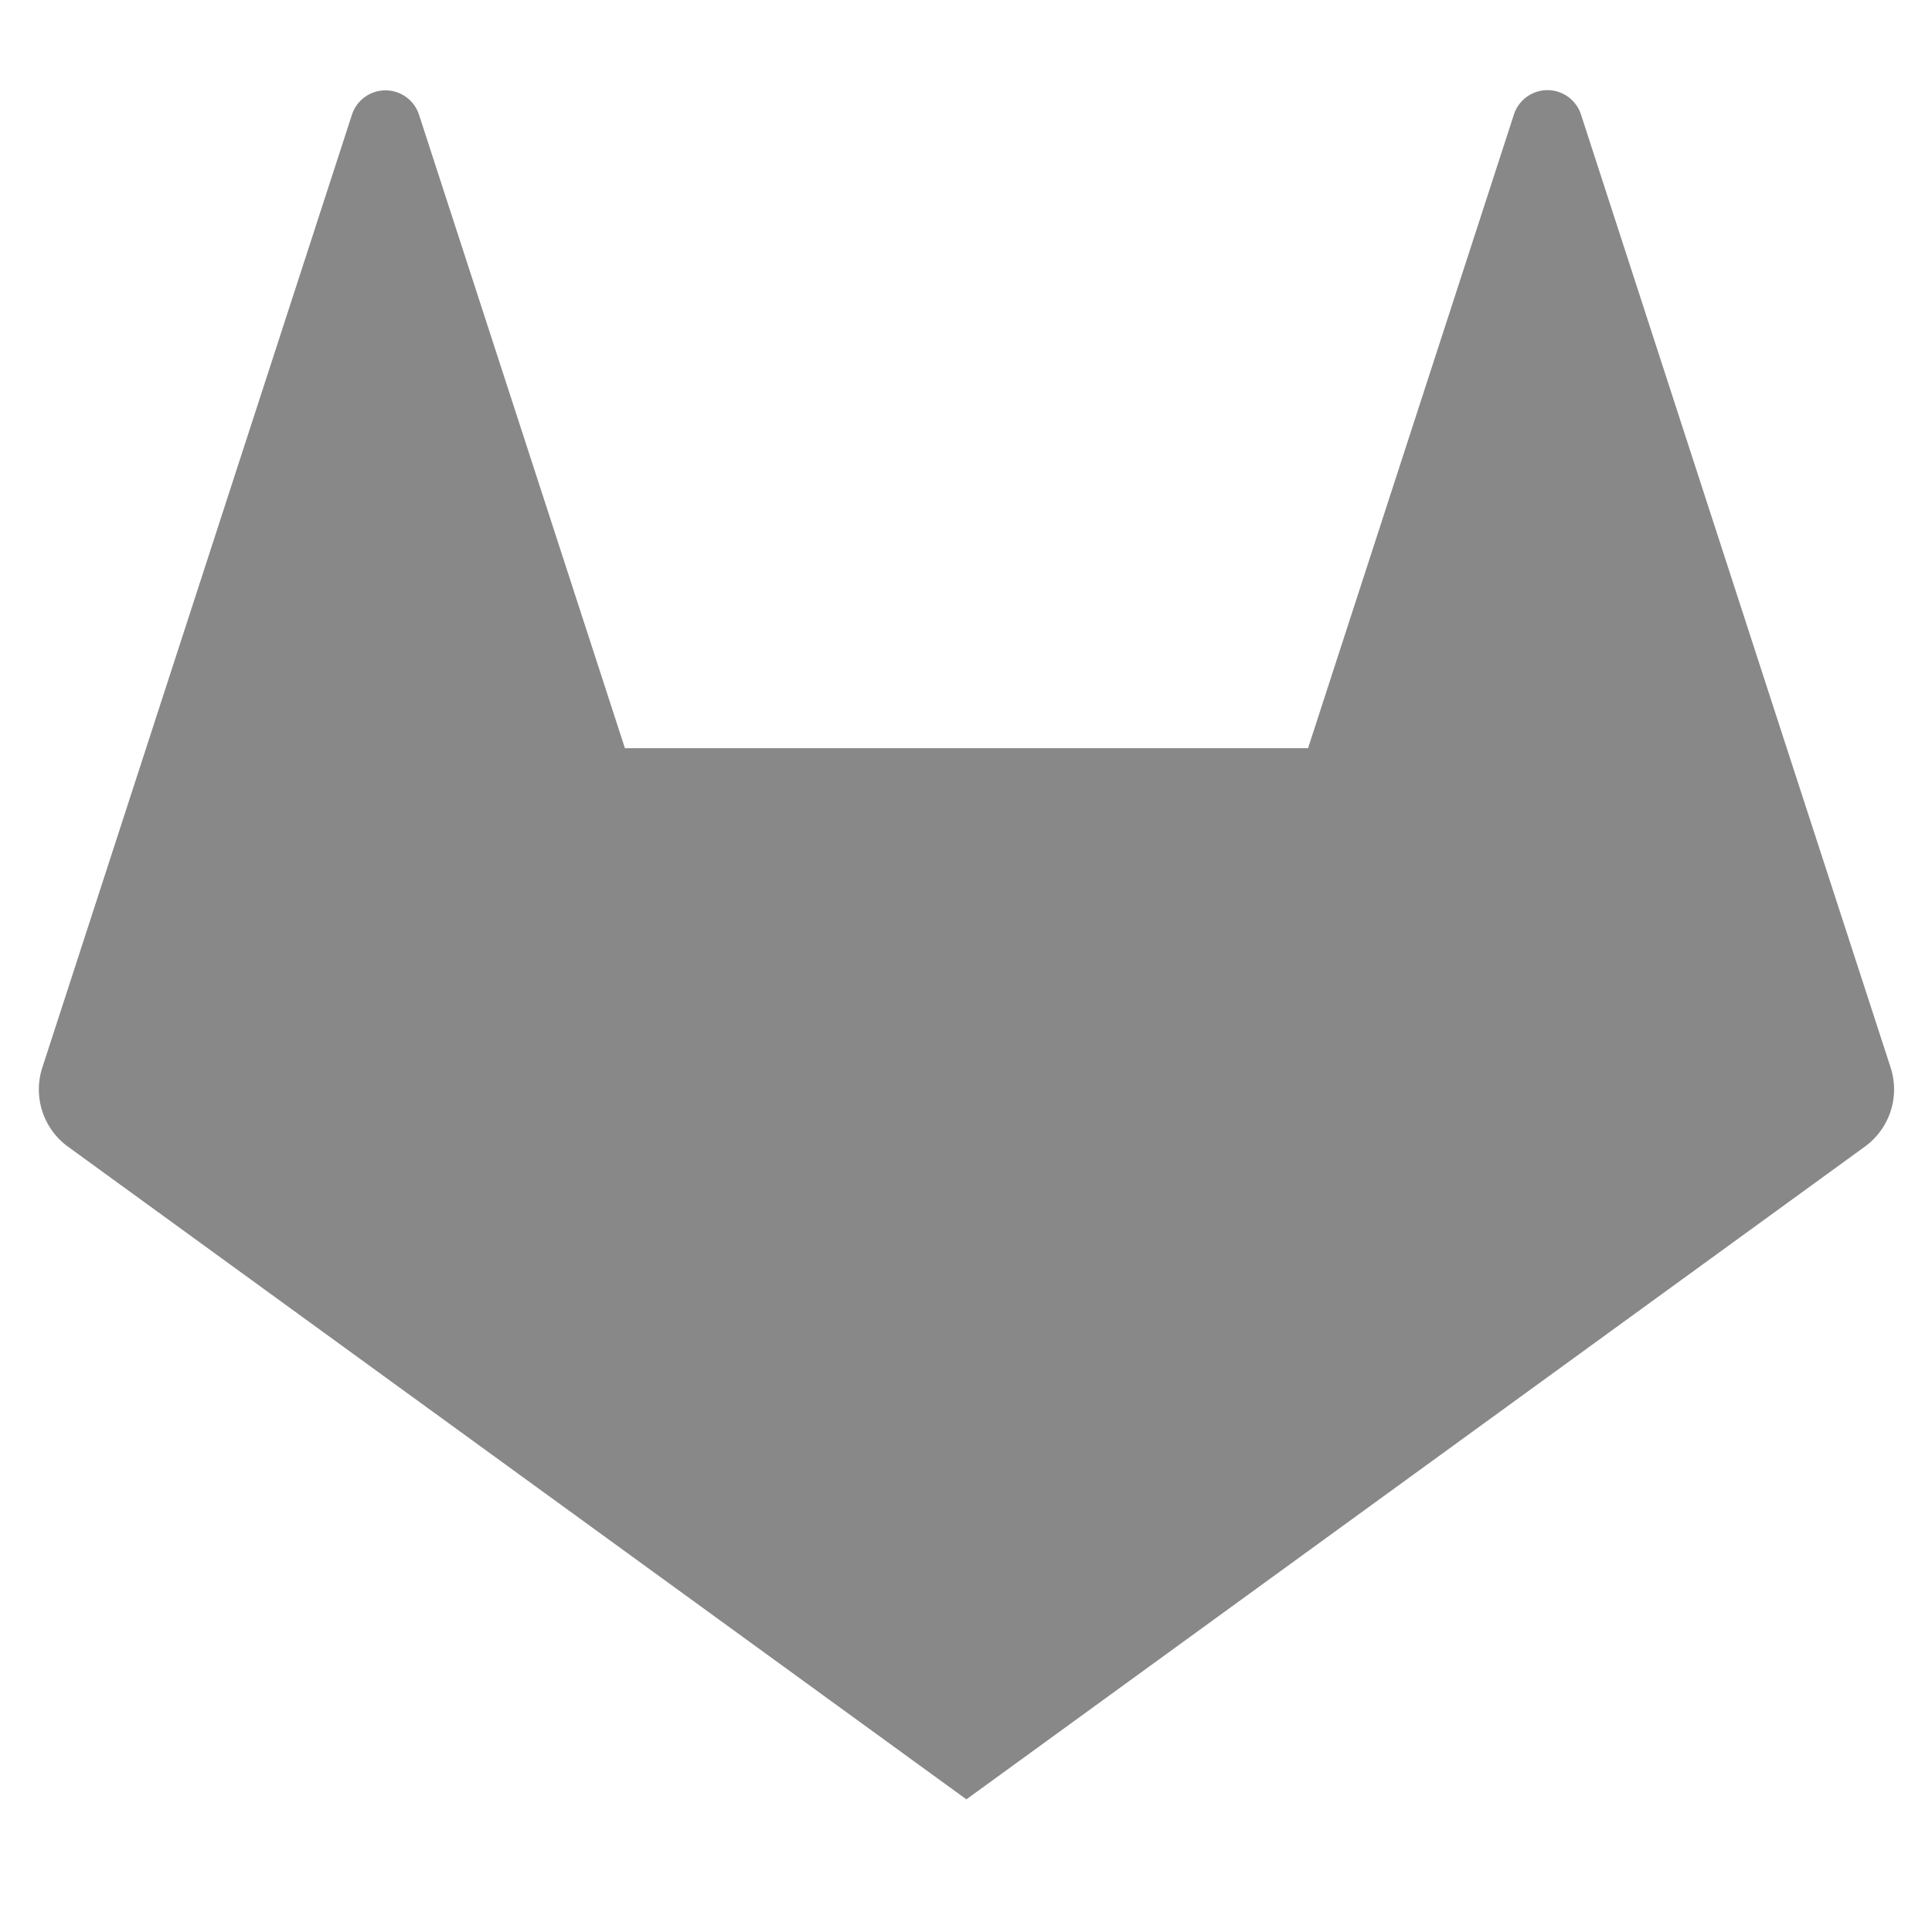 <?xml version="1.0" encoding="UTF-8" standalone="no"?>
<!-- Uploaded to: SVG Repo, www.svgrepo.com, Generator: SVG Repo Mixer Tools -->

<svg
   fill="#000000"
   width="800px"
   height="800px"
   viewBox="-2 -2.5 24 24"
   preserveAspectRatio="xMinYMin"
   class="jam jam-gitlab"
   version="1.1"
   id="svg831"
   sodipodi:docname="gitlab.svg"
   inkscape:version="1.1.2 (0a00cf5339, 2022-02-04)"
   xmlns:inkscape="http://www.inkscape.org/namespaces/inkscape"
   xmlns:sodipodi="http://sodipodi.sourceforge.net/DTD/sodipodi-0.dtd"
   xmlns="http://www.w3.org/2000/svg"
   xmlns:svg="http://www.w3.org/2000/svg">
  <defs
     id="defs835" />
  <sodipodi:namedview
     id="namedview833"
     pagecolor="#ffffff"
     bordercolor="#666666"
     borderopacity="1.0"
     inkscape:pageshadow="2"
     inkscape:pageopacity="0.0"
     inkscape:pagecheckerboard="0"
     showgrid="false"
     inkscape:zoom="1.03"
     inkscape:cx="400"
     inkscape:cy="399.51456"
     inkscape:window-width="1920"
     inkscape:window-height="1123"
     inkscape:window-x="0"
     inkscape:window-y="0"
     inkscape:window-maximized="1"
     inkscape:current-layer="svg831" />
  <path
     d="M 10.006,19.853 5.763,6.794 h 8.487 z m 0,0 L -0.185,6.794 H 5.763 Z M -0.185,6.794 10.006,19.853 -1.156,11.744 A 0.879,0.879 0 0 1 -1.474,10.761 Z m 0,0 2.556,-7.866 a 0.438,0.438 0 0 1 0.835,0 L 5.763,6.794 Z M 10.006,19.853 14.249,6.794 h 5.947 z M 20.196,6.794 21.486,10.761 a 0.879,0.879 0 0 1 -0.319,0.982 l -11.162,8.109 z m 0,0 H 14.249 L 16.805,-1.073 a 0.438,0.438 0 0 1 0.836,0 z"
     id="path829"
     style="fill:#888888;stroke-width:1.153" />
</svg>
